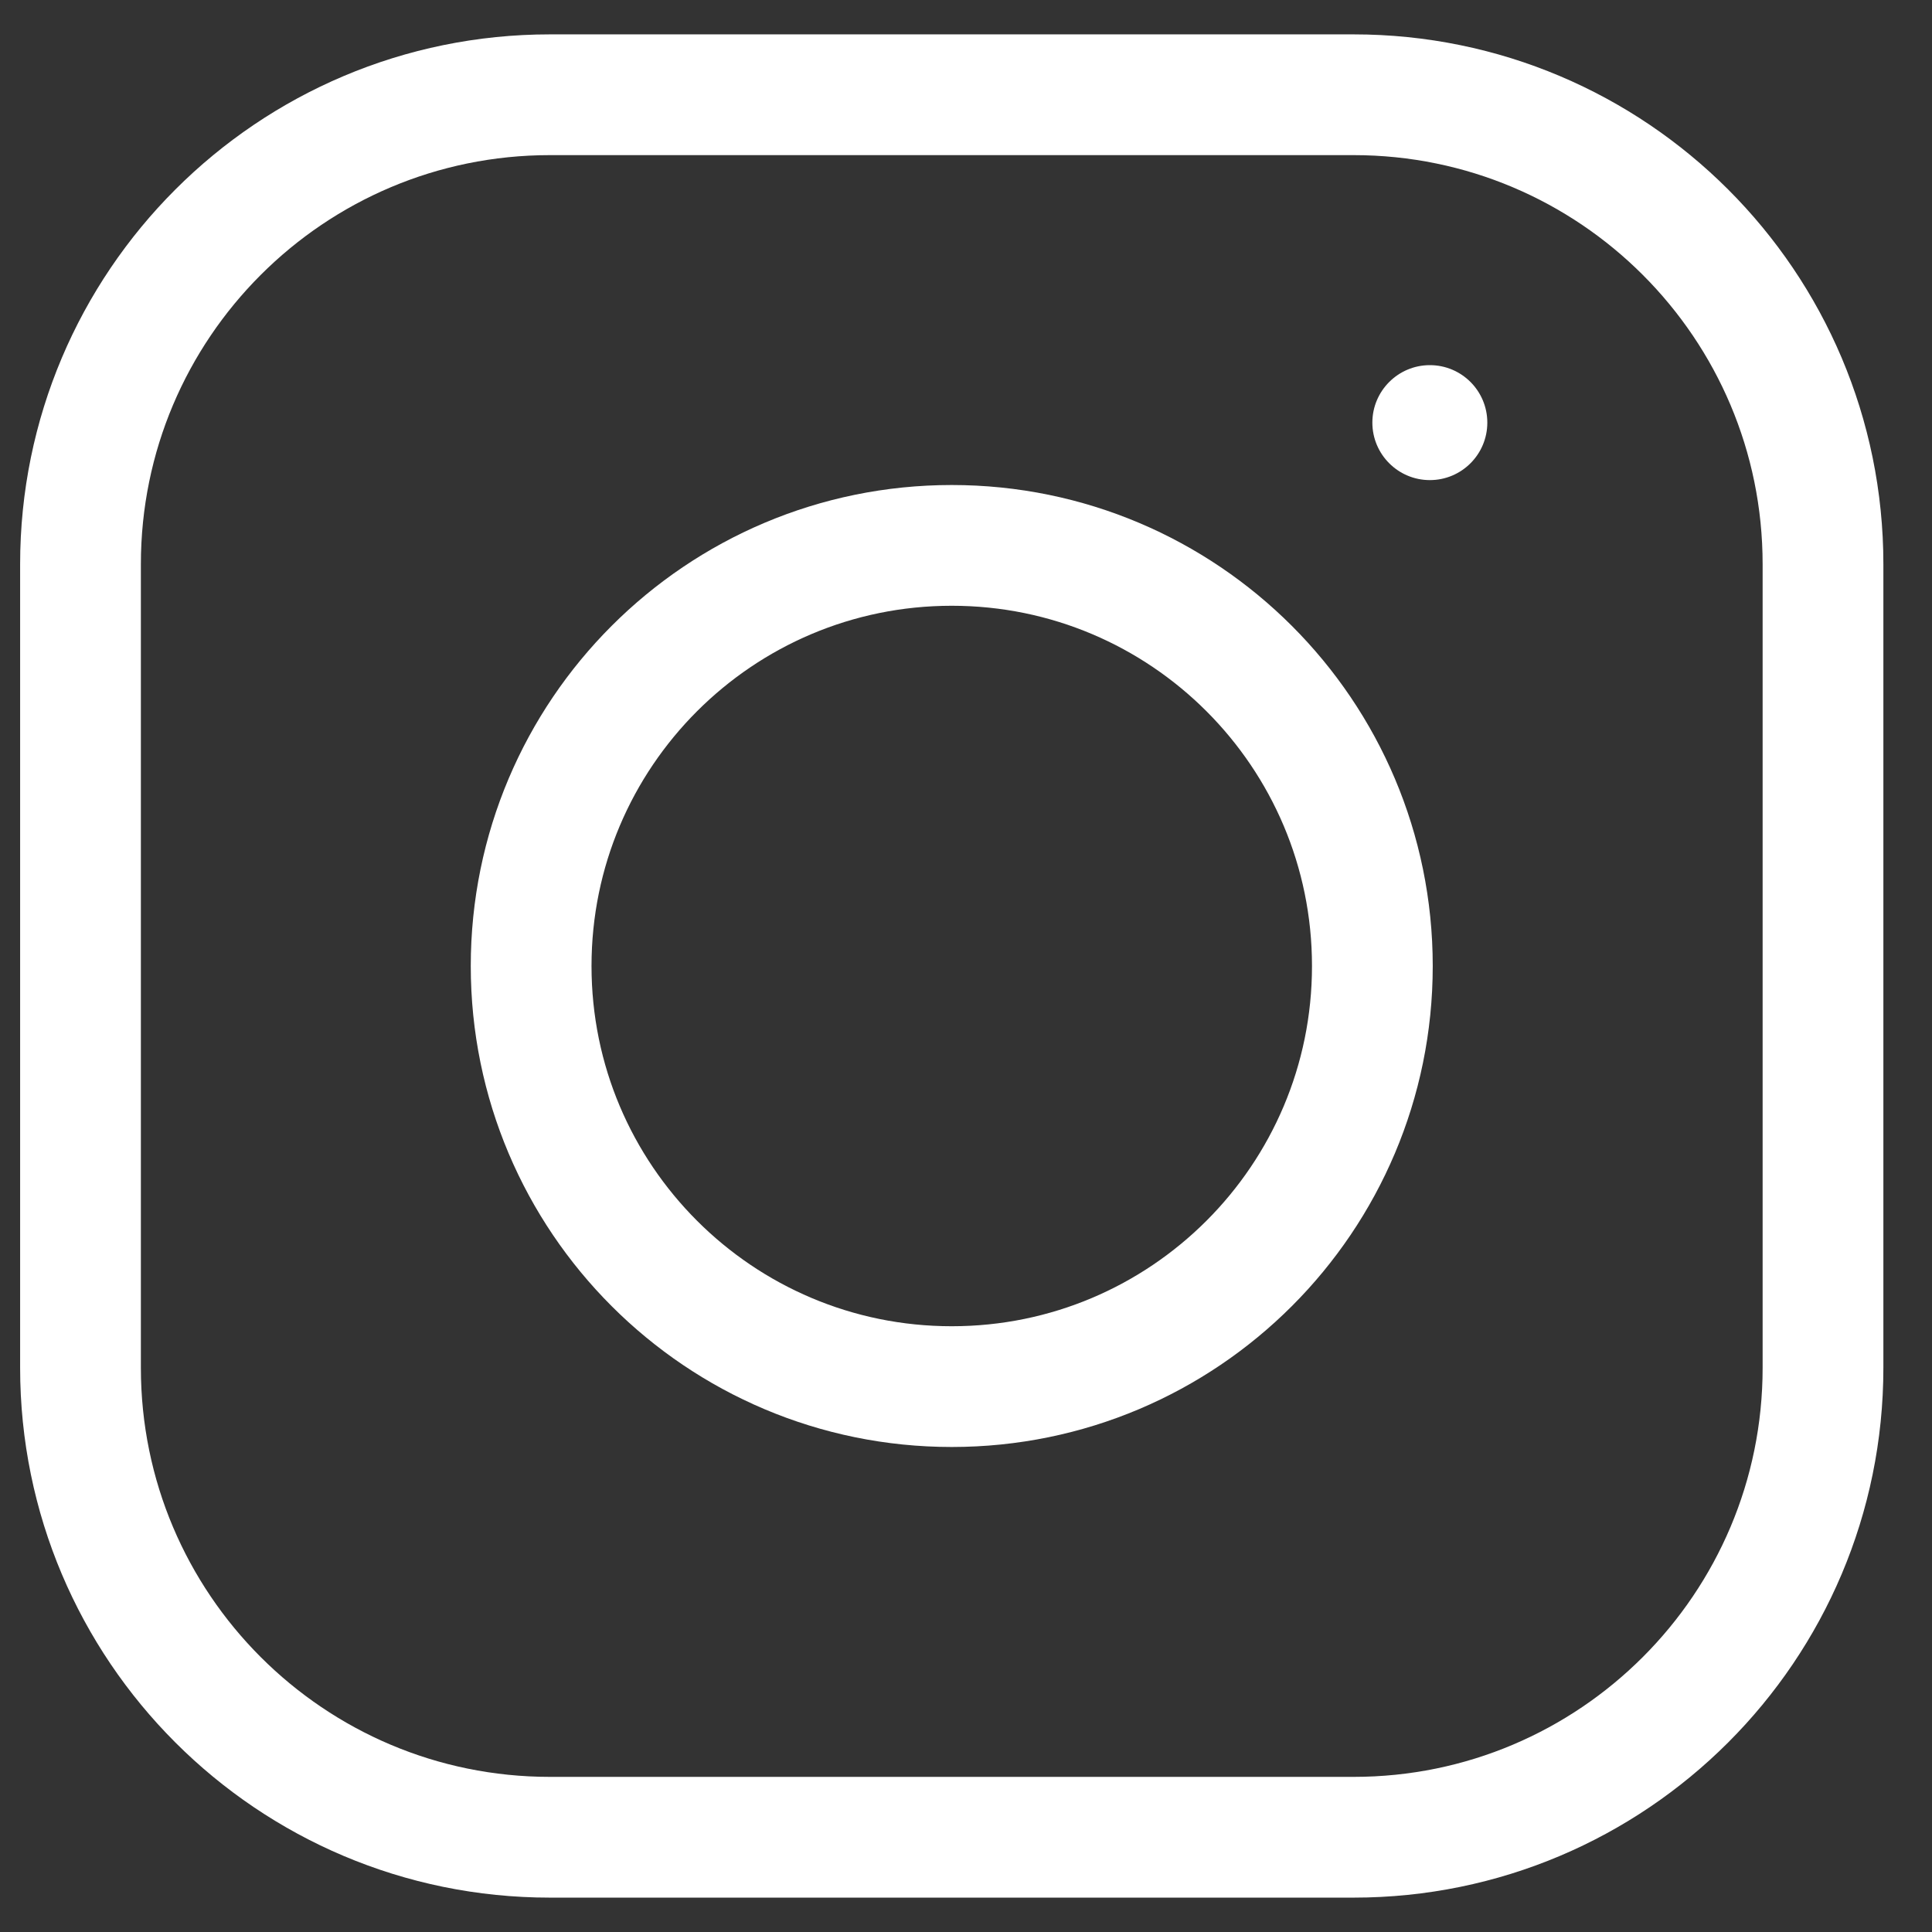 <svg width="24" height="24" viewBox="0 0 24 24" fill="none" xmlns="http://www.w3.org/2000/svg">
<rect x="0" y="0" width="24" height="24" fill="#333333" stroke="none"/>
<path d="M16.814 1.177H6.832C3.611 1.177 1 3.788 1 7.009V16.991C1 20.212 3.611 22.823 6.832 22.823H16.814C20.035 22.823 22.646 20.212 22.646 16.991V7.009C22.646 3.787 20.035 1.177 16.814 1.177H16.814Z" stroke="white" stroke-width="1.5" stroke-miterlimit="10"/>
<path d="M11.823 17.225C14.709 17.225 17.048 14.886 17.048 12C17.048 9.114 14.709 6.775 11.823 6.775C8.937 6.775 6.598 9.114 6.598 12C6.598 14.886 8.937 17.225 11.823 17.225Z" stroke="white" stroke-width="1.5" stroke-miterlimit="10"/>
<path d="M17.762 5.964C18.157 5.964 18.476 5.644 18.476 5.25C18.476 4.856 18.157 4.536 17.762 4.536C17.368 4.536 17.048 4.856 17.048 5.25C17.048 5.644 17.368 5.964 17.762 5.964Z" fill="white"/>
</svg>
